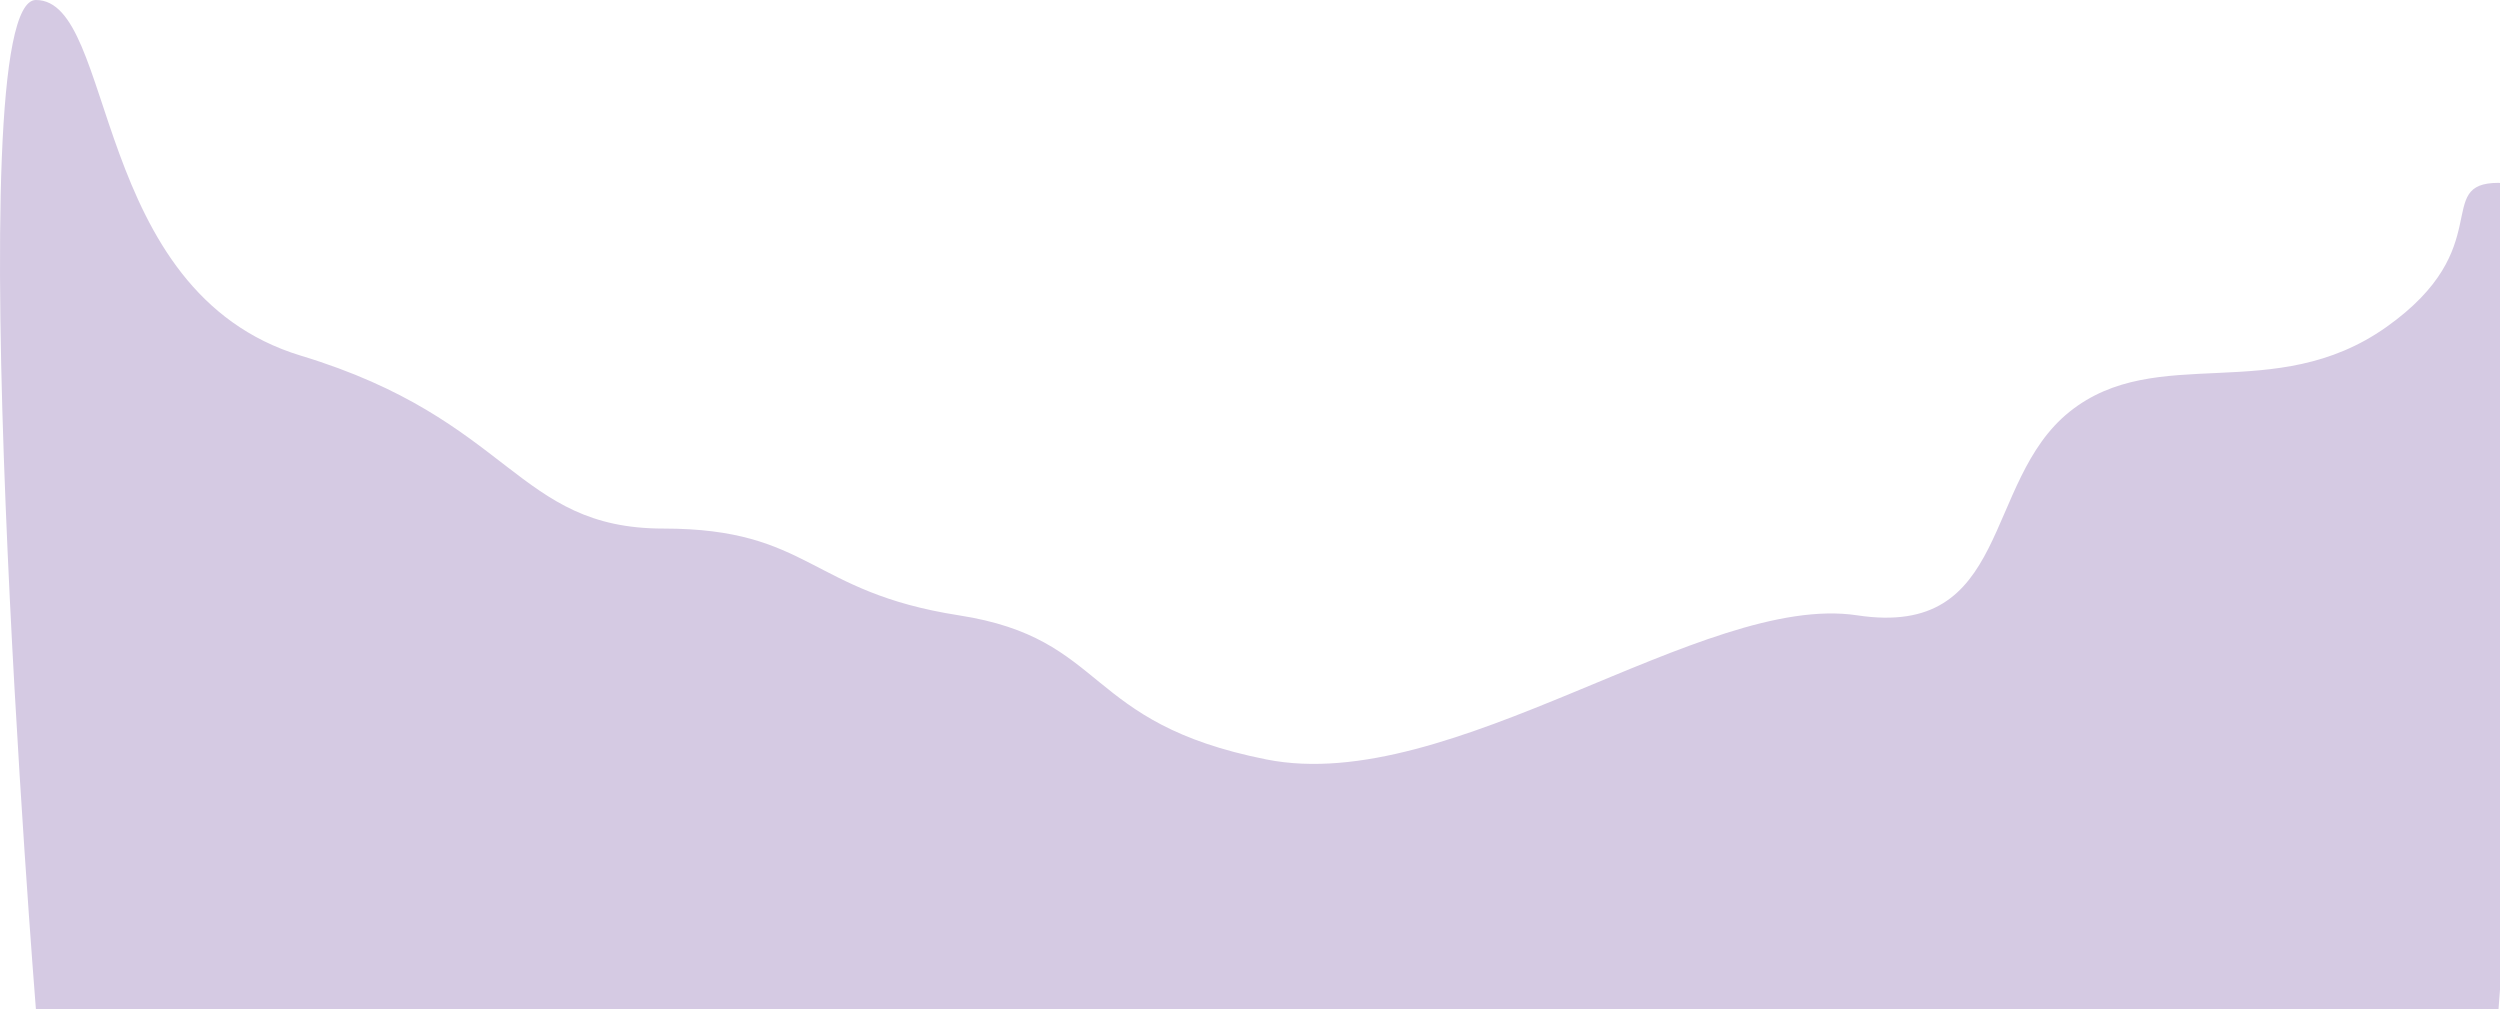 <svg width="1873" height="756" viewBox="0 0 1873 756" fill="none" xmlns="http://www.w3.org/2000/svg">
<path d="M26.889 0C87.389 0 67 218.5 225.5 266.5C384 314.5 386.5 396 497 396C607.5 396 605.889 443.5 718.389 461C830.889 478.5 810.389 541.5 948.889 569C1087.39 596.5 1275.89 443.5 1391.39 461C1506.89 478.5 1485 361 1550.5 308.5C1616 256 1703.89 304.5 1787.89 245C1871.89 185.5 1822.39 137 1871.89 137C1921.39 137 1871.89 756 1871.89 756H26.889C26.889 756 -33.611 0 26.889 0Z" fill="#D5CAE3"/>
</svg>

